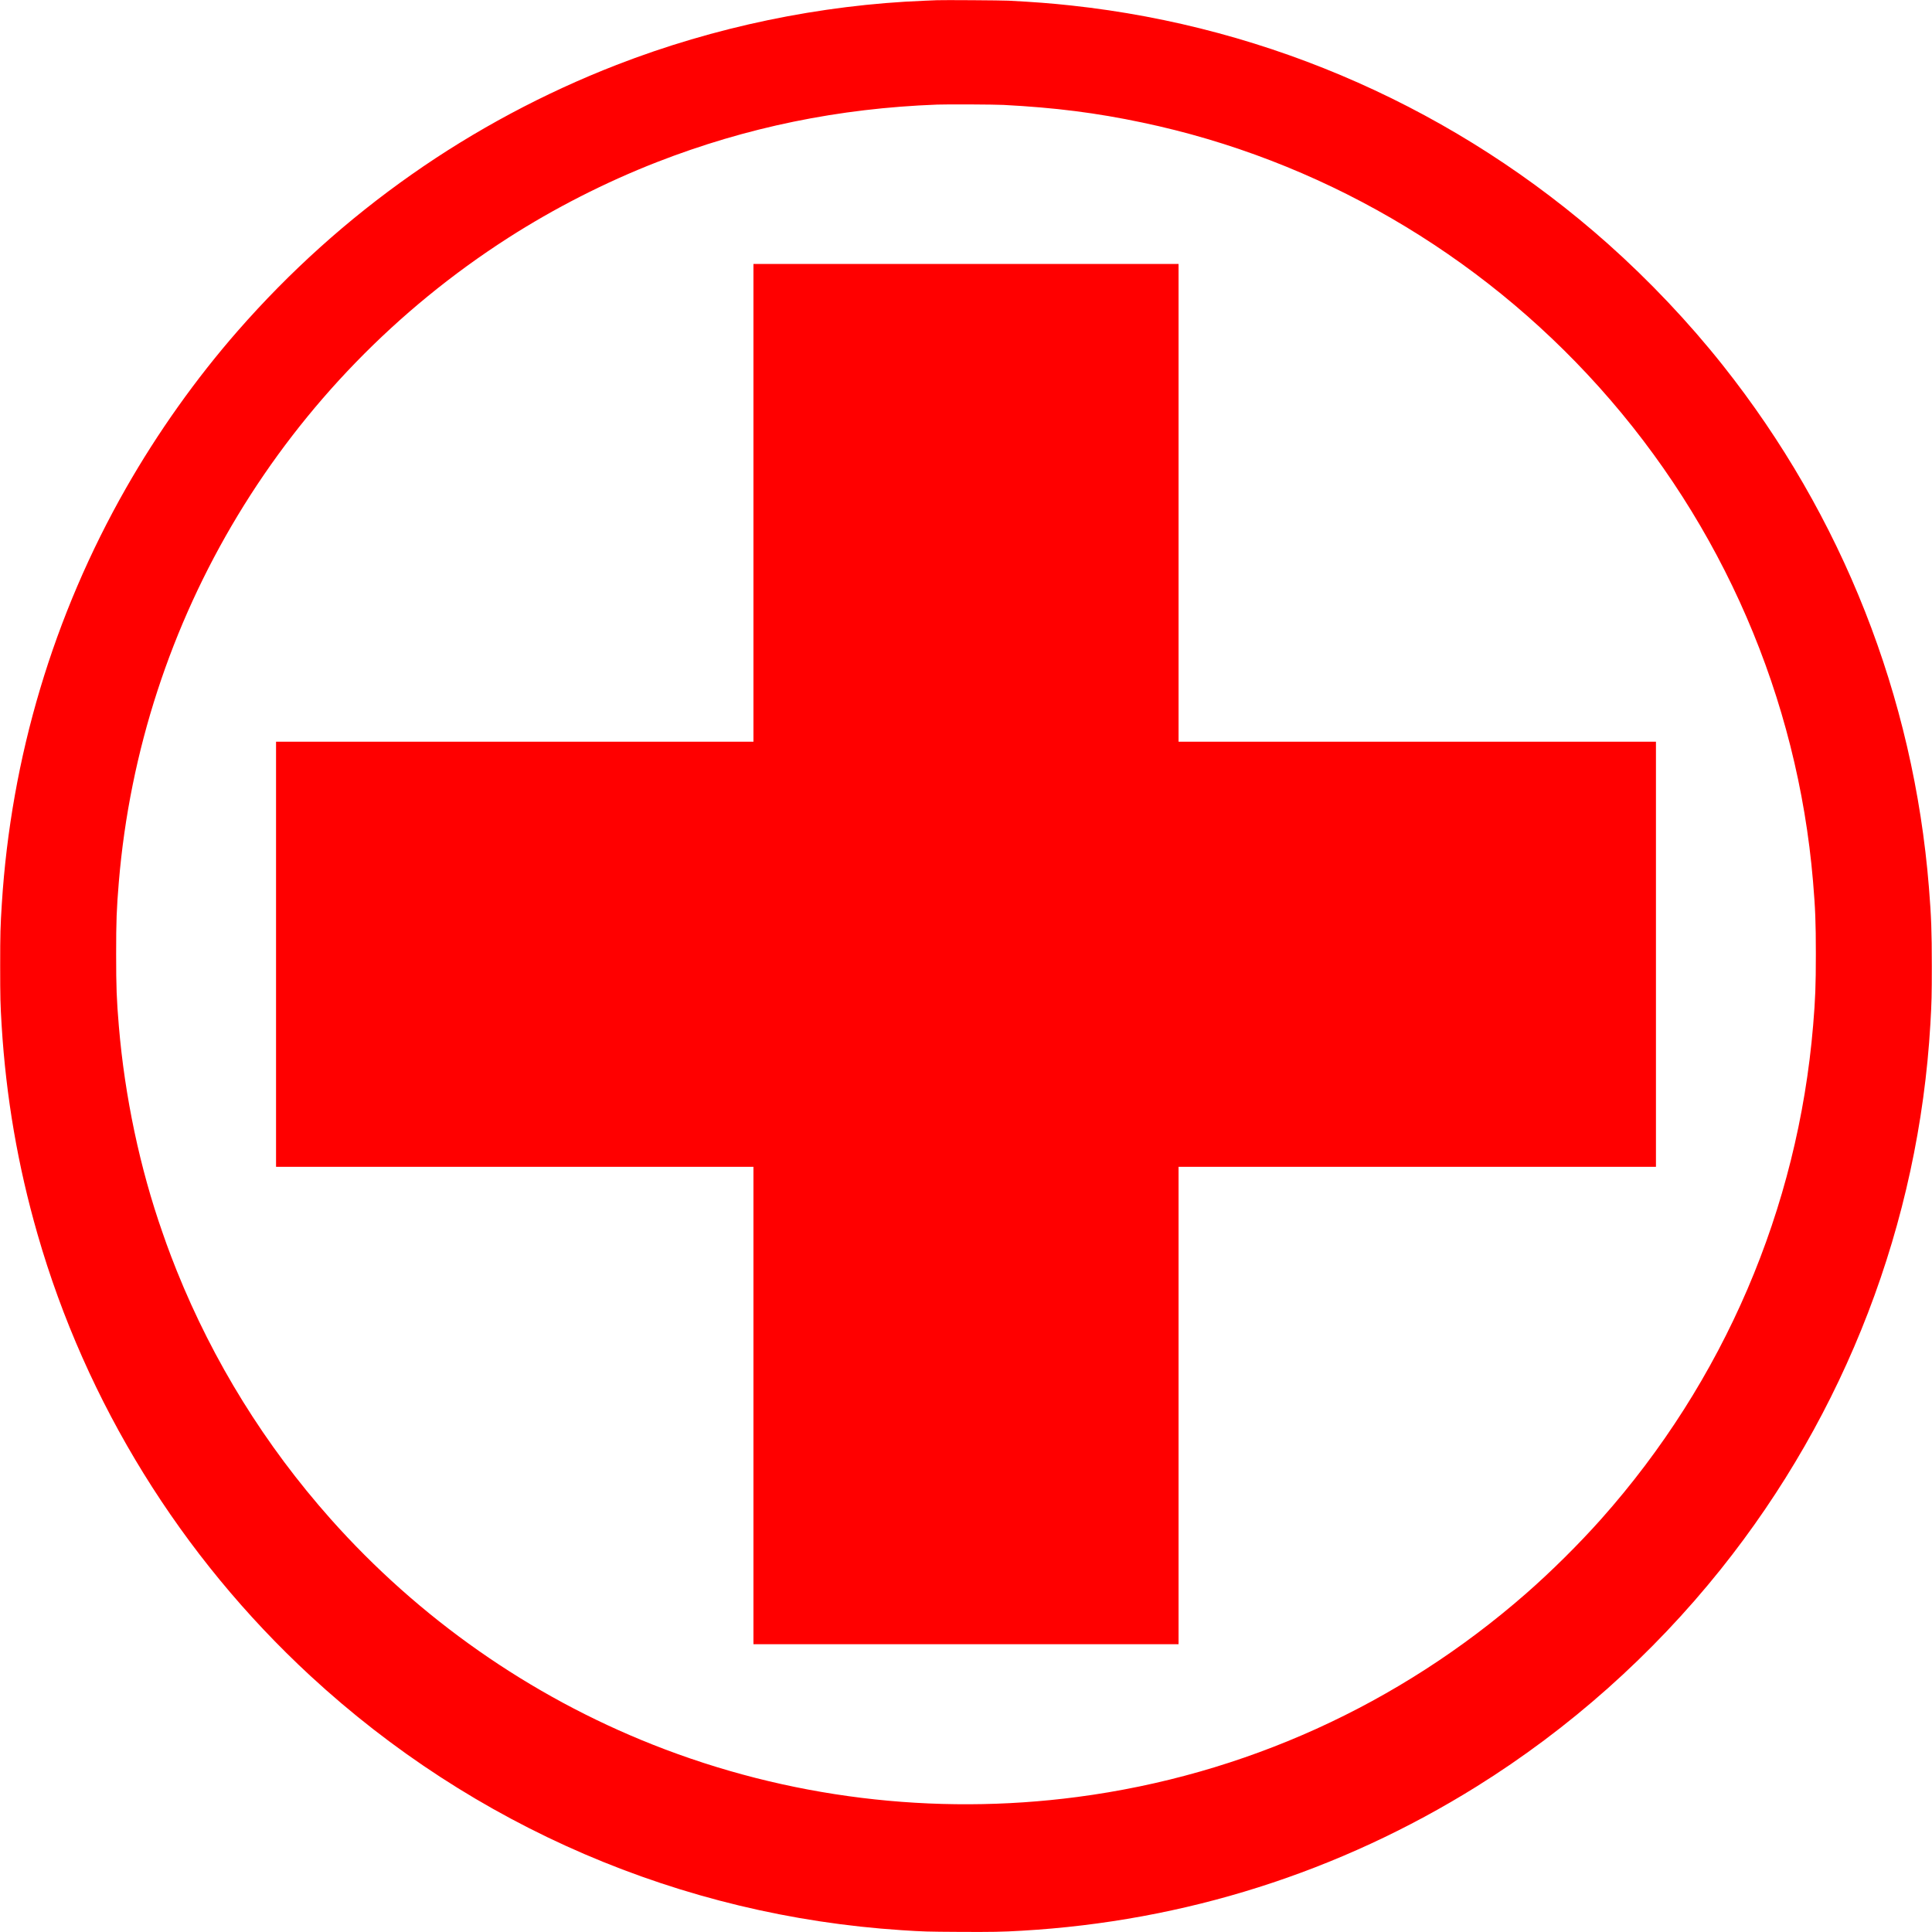 <?xml version="1.0" standalone="no"?>
<!DOCTYPE svg PUBLIC "-//W3C//DTD SVG 20010904//EN"
 "http://www.w3.org/TR/2001/REC-SVG-20010904/DTD/svg10.dtd">
<svg version="1.0" xmlns="http://www.w3.org/2000/svg"
 width="5431pt" height="5431pt" viewBox="0 0 5431 5431"
 preserveAspectRatio="xMidYMid meet">
<g transform="translate(0,5431) scale(0.1,-0.1)"
fill="red" stroke="none">
<path d="M26335 54304 c-38 -2 -191 -8 -340 -14 -2936 -116 -5915 -737 -8664
-1805 -2030 -788 -3991 -1837 -5758 -3079 -1805 -1267 -3428 -2728 -4888
-4396 -1175 -1343 -2250 -2856 -3142 -4420 -2042 -3583 -3233 -7568 -3492
-11690 -41 -652 -46 -826 -46 -1745 0 -892 5 -1089 41 -1670 124 -2019 456
-3948 1009 -5870 1363 -4739 4026 -9048 7670 -12415 4581 -4232 10421 -6744
16620 -7149 606 -40 720 -43 1620 -48 915 -5 1201 0 1760 33 4569 264 8917
1643 12789 4057 2600 1621 4935 3699 6857 6102 3512 4389 5567 9738 5894
15335 35 611 40 790 40 1620 0 978 -15 1390 -81 2210 -430 5367 -2435 10449
-5793 14680 -958 1208 -2068 2380 -3231 3416 -4221 3755 -9478 6091 -15075
6698 -575 63 -1052 99 -1775 137 -188 10 -1853 21 -2015 13z m1870 -2943
c1467 -77 2607 -222 3912 -497 4930 -1037 9443 -3652 12839 -7440 3465 -3864
5573 -8736 6009 -13884 65 -770 80 -1157 80 -2050 0 -877 -15 -1274 -76 -2000
-430 -5158 -2510 -10004 -5957 -13880 -632 -710 -1405 -1476 -2117 -2099
-3575 -3127 -7928 -5100 -12610 -5715 -4044 -532 -8158 -25 -11930 1469 -3464
1371 -6578 3553 -9061 6346 -1841 2072 -3297 4420 -4324 6974 -90 223 -239
613 -285 745 -13 36 -64 180 -113 321 -638 1814 -1064 3830 -1231 5814 -63
750 -76 1088 -76 2025 0 938 12 1258 75 2020 617 7389 4655 14075 10940 18110
1295 832 2744 1570 4180 2130 2521 983 5116 1516 7885 1620 288 11 1604 4
1860 -9z"/>
<path d="M21180 40175 l0 -6715 -6710 0 -6710 0 0 -5975 0 -5975 6710 0 6710
0 0 -6710 0 -6710 5975 0 5975 0 0 6710 0 6710 6710 0 6710 0 0 5975 0 5975
-6710 0 -6710 0 0 6715 0 6715 -5975 0 -5975 0 0 -6715z"/>
</g>
</svg>
